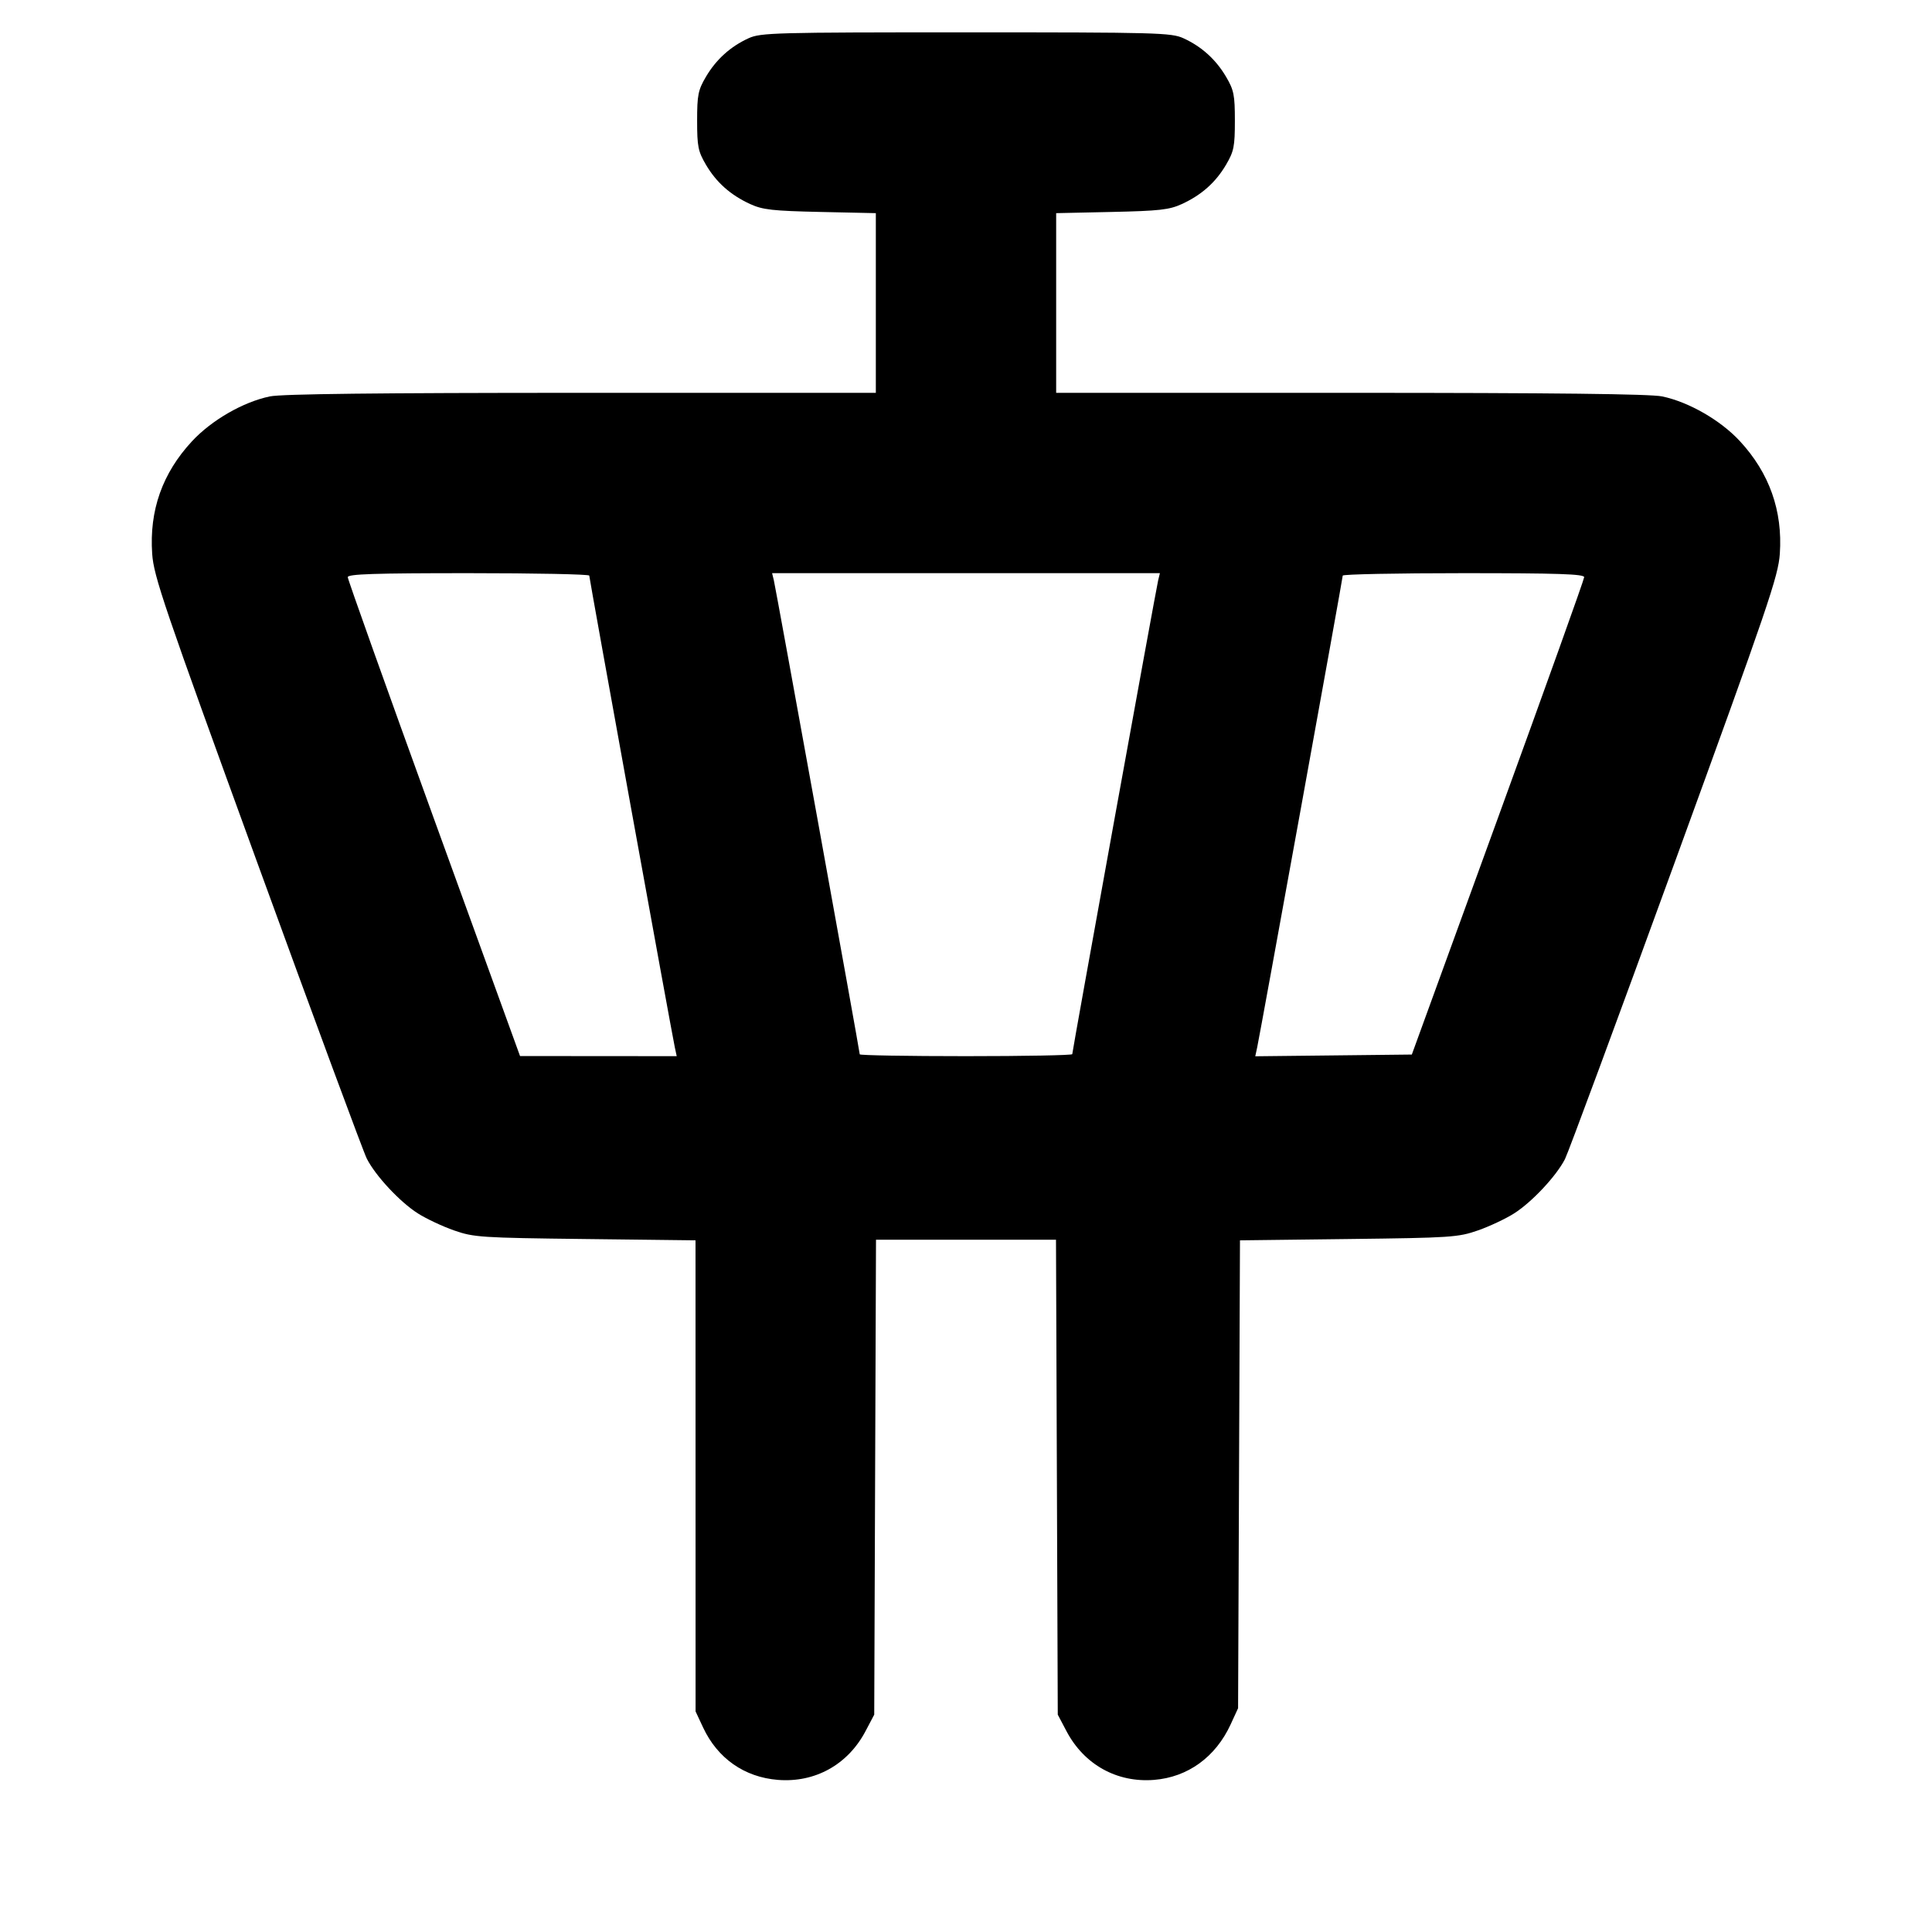 <svg fill="currentColor" viewBox="0 0 256 256" xmlns="http://www.w3.org/2000/svg"><path d="M99.200 5.063 C 96.789 6.162,94.891 7.878,93.538 10.178 C 92.503 11.940,92.373 12.586,92.373 16.000 C 92.373 19.414,92.503 20.060,93.538 21.822 C 94.924 24.179,96.794 25.841,99.413 27.043 C 101.060 27.798,102.379 27.946,108.693 28.084 L 116.053 28.244 116.053 40.149 L 116.053 52.053 77.034 52.053 C 50.095 52.053,37.315 52.200,35.754 52.527 C 32.198 53.271,28.021 55.682,25.421 58.491 C 21.509 62.716,19.771 67.638,20.165 73.380 C 20.369 76.360,21.670 80.183,34.090 114.300 C 41.625 134.998,48.157 152.654,48.607 153.535 C 49.770 155.815,52.986 159.263,55.359 160.775 C 56.474 161.486,58.635 162.503,60.160 163.036 C 62.789 163.954,63.693 164.014,77.547 164.177 L 92.160 164.350 92.164 195.562 L 92.168 226.773 93.166 228.907 C 95.080 232.997,98.636 235.487,103.076 235.844 C 107.999 236.239,112.347 233.822,114.684 229.392 L 115.840 227.200 115.957 195.733 L 116.075 164.267 128.000 164.267 L 139.925 164.267 140.043 195.733 L 140.160 227.200 141.316 229.392 C 143.653 233.822,148.001 236.239,152.924 235.844 C 157.402 235.484,161.078 232.817,163.072 228.480 L 164.053 226.347 164.178 195.349 L 164.303 164.351 178.685 164.177 C 192.292 164.013,193.216 163.951,195.840 163.035 C 197.365 162.503,199.526 161.486,200.641 160.775 C 202.993 159.276,206.227 155.820,207.366 153.588 C 207.801 152.736,214.334 135.078,221.883 114.347 C 234.321 80.197,235.632 76.346,235.836 73.374 C 236.226 67.680,234.448 62.670,230.540 58.449 C 227.981 55.684,223.779 53.267,220.246 52.527 C 218.685 52.200,205.905 52.053,178.966 52.053 L 139.947 52.053 139.947 40.149 L 139.947 28.244 147.307 28.084 C 153.621 27.946,154.940 27.798,156.587 27.043 C 159.206 25.841,161.076 24.179,162.462 21.822 C 163.497 20.060,163.627 19.414,163.627 16.000 C 163.627 12.586,163.497 11.940,162.462 10.178 C 161.109 7.878,159.211 6.162,156.800 5.063 C 155.206 4.337,153.310 4.285,128.000 4.285 C 102.690 4.285,100.794 4.337,99.200 5.063 M78.080 76.270 C 78.080 76.624,89.005 136.861,89.416 138.773 L 89.668 139.947 79.287 139.939 L 68.907 139.931 57.493 108.471 C 51.216 91.167,46.080 76.771,46.080 76.478 C 46.080 76.063,49.589 75.947,62.080 75.947 C 70.880 75.947,78.080 76.092,78.080 76.270 M153.460 76.907 C 153.183 78.046,142.080 139.296,142.080 139.682 C 142.080 139.827,135.744 139.947,128.000 139.947 C 120.256 139.947,113.920 139.837,113.920 139.704 C 113.920 139.330,102.806 77.999,102.541 76.907 L 102.307 75.947 128.000 75.947 L 153.693 75.947 153.460 76.907 M209.911 76.480 C 209.907 76.773,204.766 91.125,198.488 108.373 L 187.074 139.733 176.701 139.848 L 166.329 139.962 166.583 138.781 C 166.994 136.864,177.920 76.625,177.920 76.270 C 177.920 76.092,185.120 75.947,193.920 75.947 C 206.440 75.947,209.918 76.063,209.911 76.480 " stroke="none" fill-rule="evenodd"></path></svg>
